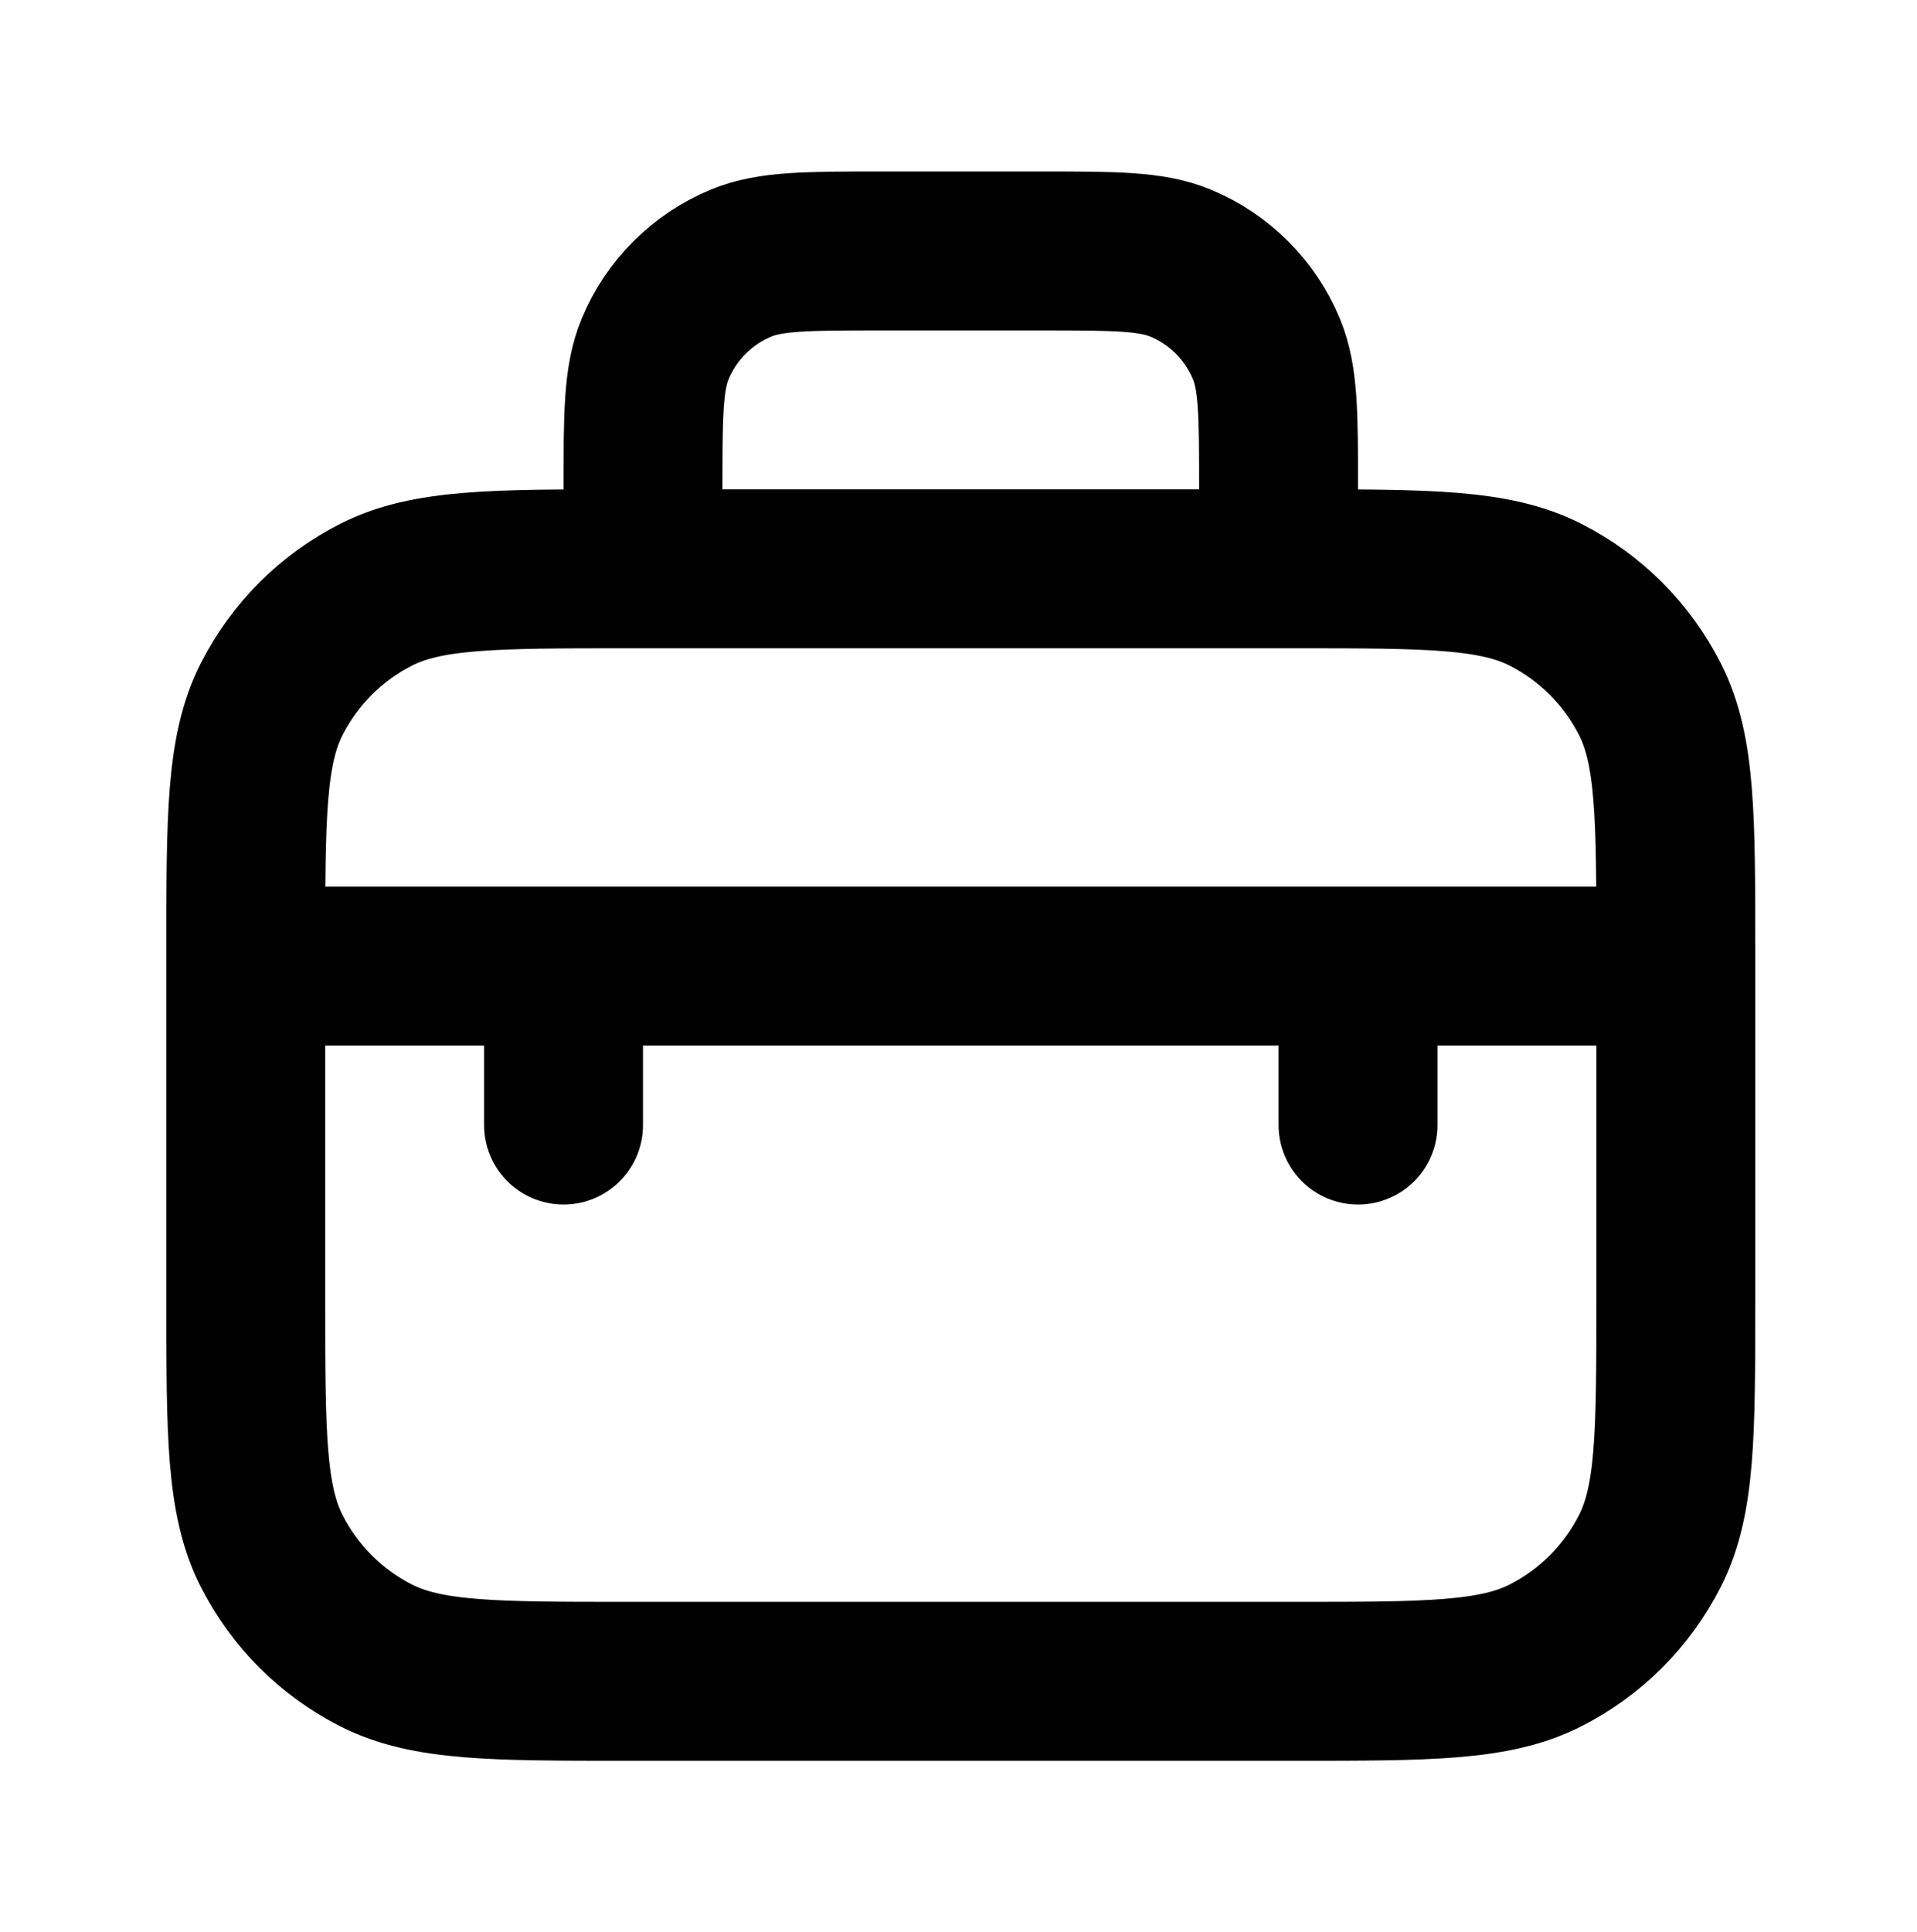 <svg width="129" height="130" viewBox="0 0 129 130" fill="none" xmlns="http://www.w3.org/2000/svg">
<path d="M16.539 65H112.769M37.923 65V75.692M91.385 65V75.692M43.269 38.269H42.2C33.218 38.269 28.727 38.269 25.296 40.017C22.278 41.555 19.824 44.008 18.287 47.026C16.539 50.457 16.539 54.948 16.539 63.931V87.454C16.539 96.436 16.539 100.927 18.287 104.358C19.824 107.376 22.278 109.83 25.296 111.367C28.727 113.115 33.218 113.115 42.2 113.115H87.108C96.09 113.115 100.581 113.115 104.012 111.367C107.03 109.83 109.484 107.376 111.021 104.358C112.769 100.927 112.769 96.436 112.769 87.454V63.931C112.769 54.948 112.769 50.457 111.021 47.026C109.484 44.008 107.03 41.555 104.012 40.017C100.581 38.269 96.09 38.269 87.108 38.269H86.039M43.269 38.269V32.923C43.269 27.941 43.269 25.45 44.083 23.485C45.168 20.865 47.25 18.784 49.87 17.698C51.835 16.884 54.326 16.884 59.308 16.884H70C74.982 16.884 77.473 16.884 79.438 17.698C82.058 18.784 84.139 20.865 85.225 23.485C86.039 25.45 86.039 27.941 86.039 32.923V38.269M43.269 38.269H86.039" stroke="black" stroke-width="10.692" stroke-linecap="round" stroke-linejoin="round"/>
</svg>
